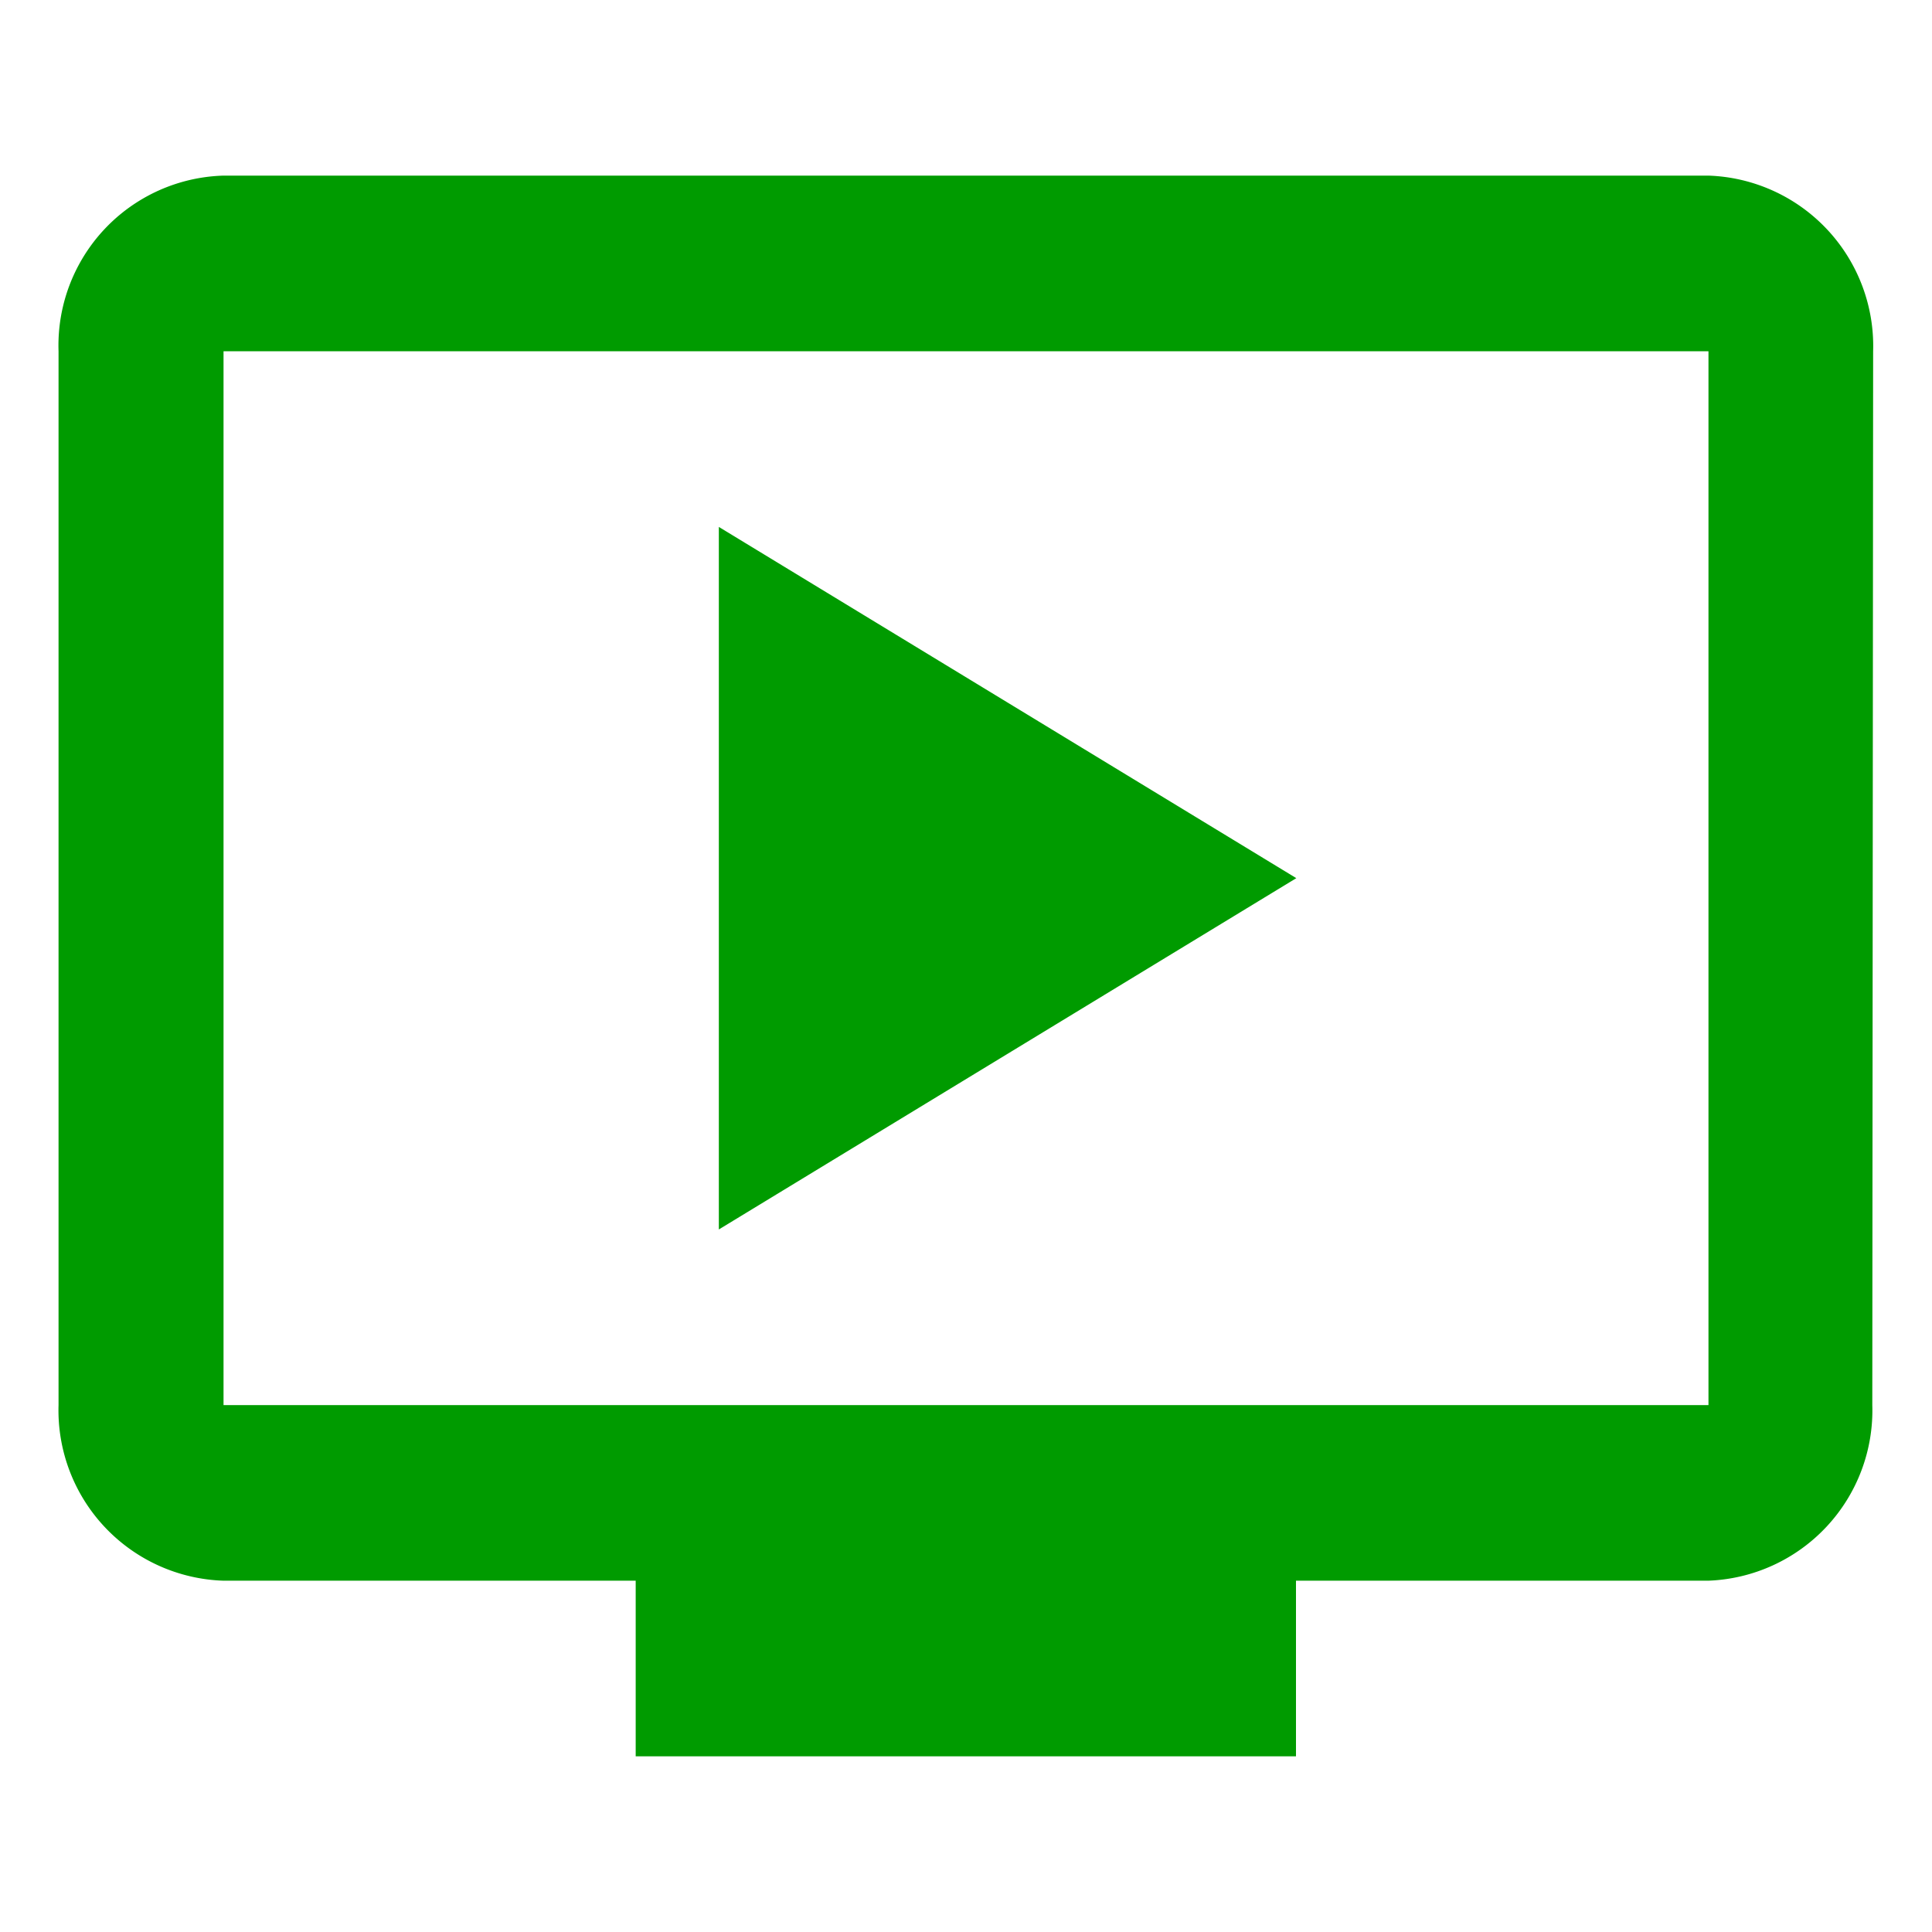 <svg xmlns="http://www.w3.org/2000/svg" id="baseline-ondemand_video-24px" width="30" height="30" viewBox="0 0 30 30">
    <defs>
        <style>
            .cls-1{fill:none}.cls-2{fill:#009b00}
        </style>
    </defs>
    <path id="Path_150" d="M0 0h30v30H0z" class="cls-1" data-name="Path 150"/>
    <path id="Path_151" d="M26.62 3H3.562A2.639 2.639 0 0 0 1 5.727v16.364a2.648 2.648 0 0 0 2.562 2.727h6.4v2.727h10.253v-2.727h6.4a2.646 2.646 0 0 0 2.549-2.727l.013-16.364A2.648 2.648 0 0 0 26.62 3zm0 19.091H3.562V5.727H26.62zm-6.4-8.182l-8.967 5.455V8.455z" class="cls-2" data-name="Path 151" transform="translate(-.091 -.273)"/>
</svg>
